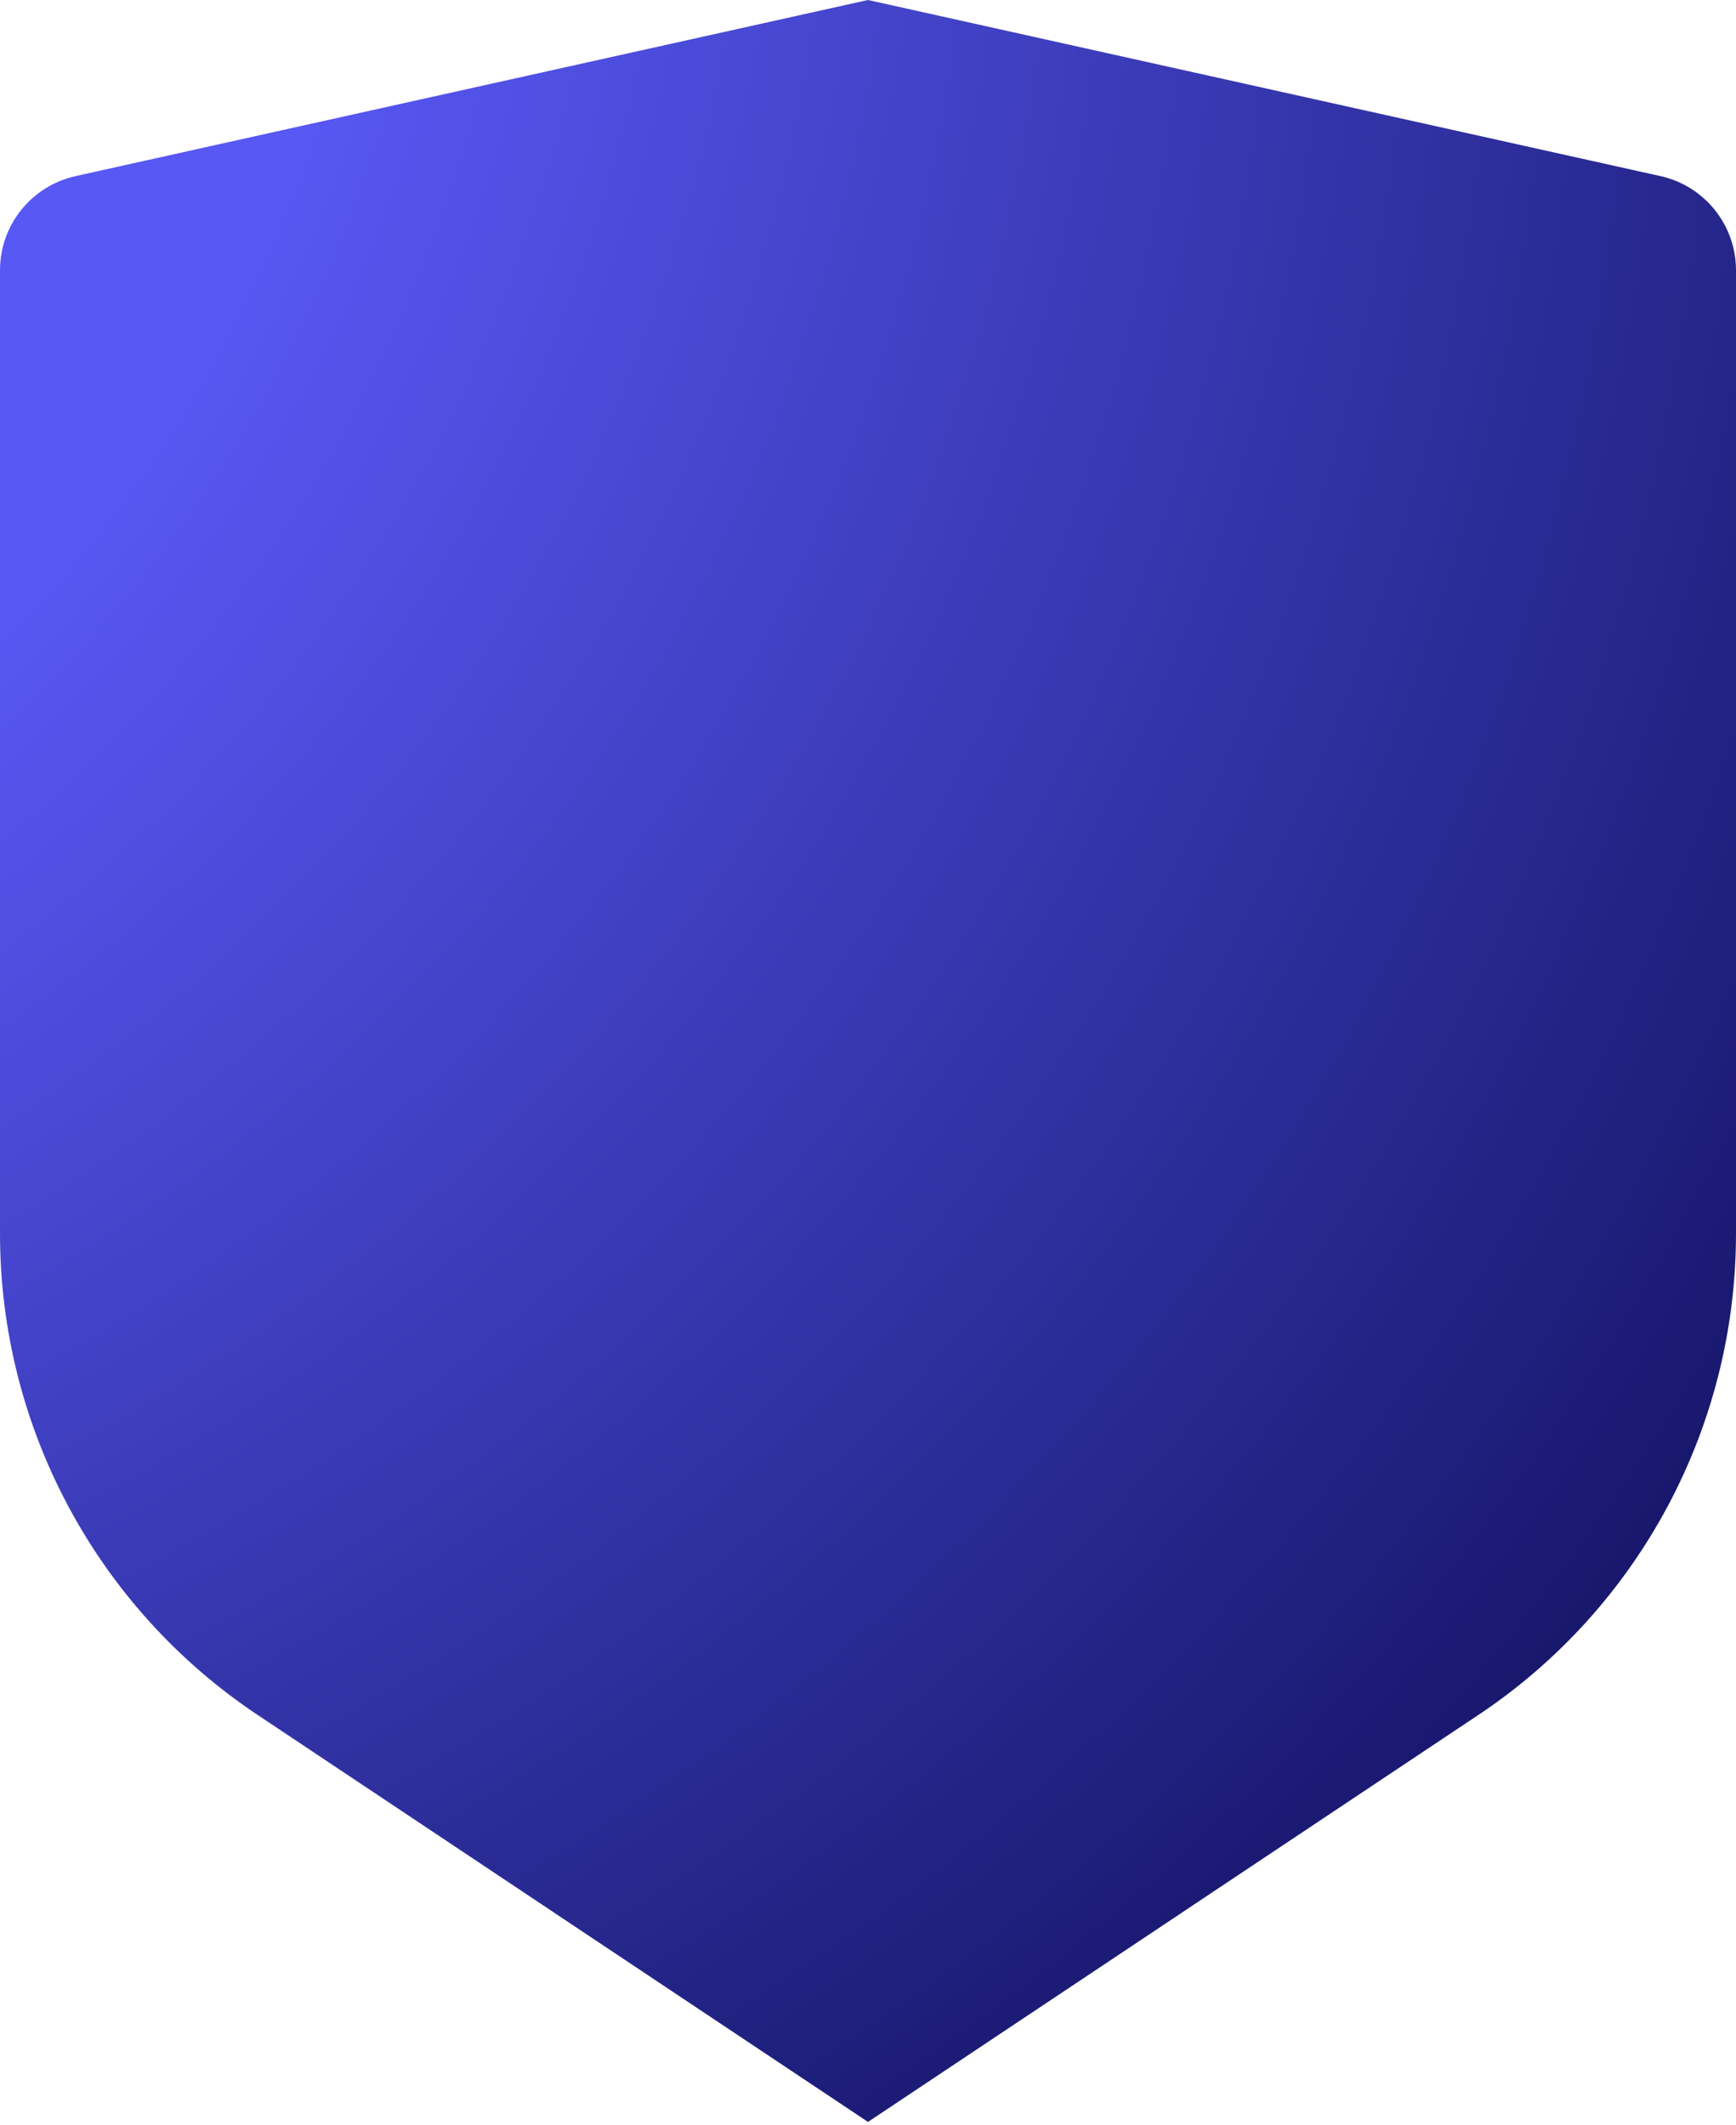 <?xml version="1.0" encoding="UTF-8"?> <svg xmlns="http://www.w3.org/2000/svg" width="192" height="235" viewBox="0 0 192 235" fill="none"> <path d="M96 0L183.648 19.477C188.523 20.565 192 24.885 192 29.888V136.416C192 157.813 181.301 177.803 163.499 189.664L96 234.667L28.501 189.664C10.688 177.792 0 157.813 0 136.427V29.888C0 24.885 3.477 20.565 8.352 19.477L96 0Z" fill="url(#paint0_radial_251_880)"></path> <defs> <radialGradient id="paint0_radial_251_880" cx="0" cy="0" r="1" gradientUnits="userSpaceOnUse" gradientTransform="translate(-176 -86.667) rotate(42.03) scale(600.433 491.264)"> <stop offset="0.387" stop-color="#5858F5"></stop> <stop offset="0.757" stop-color="#141466"></stop> </radialGradient> </defs> </svg> 